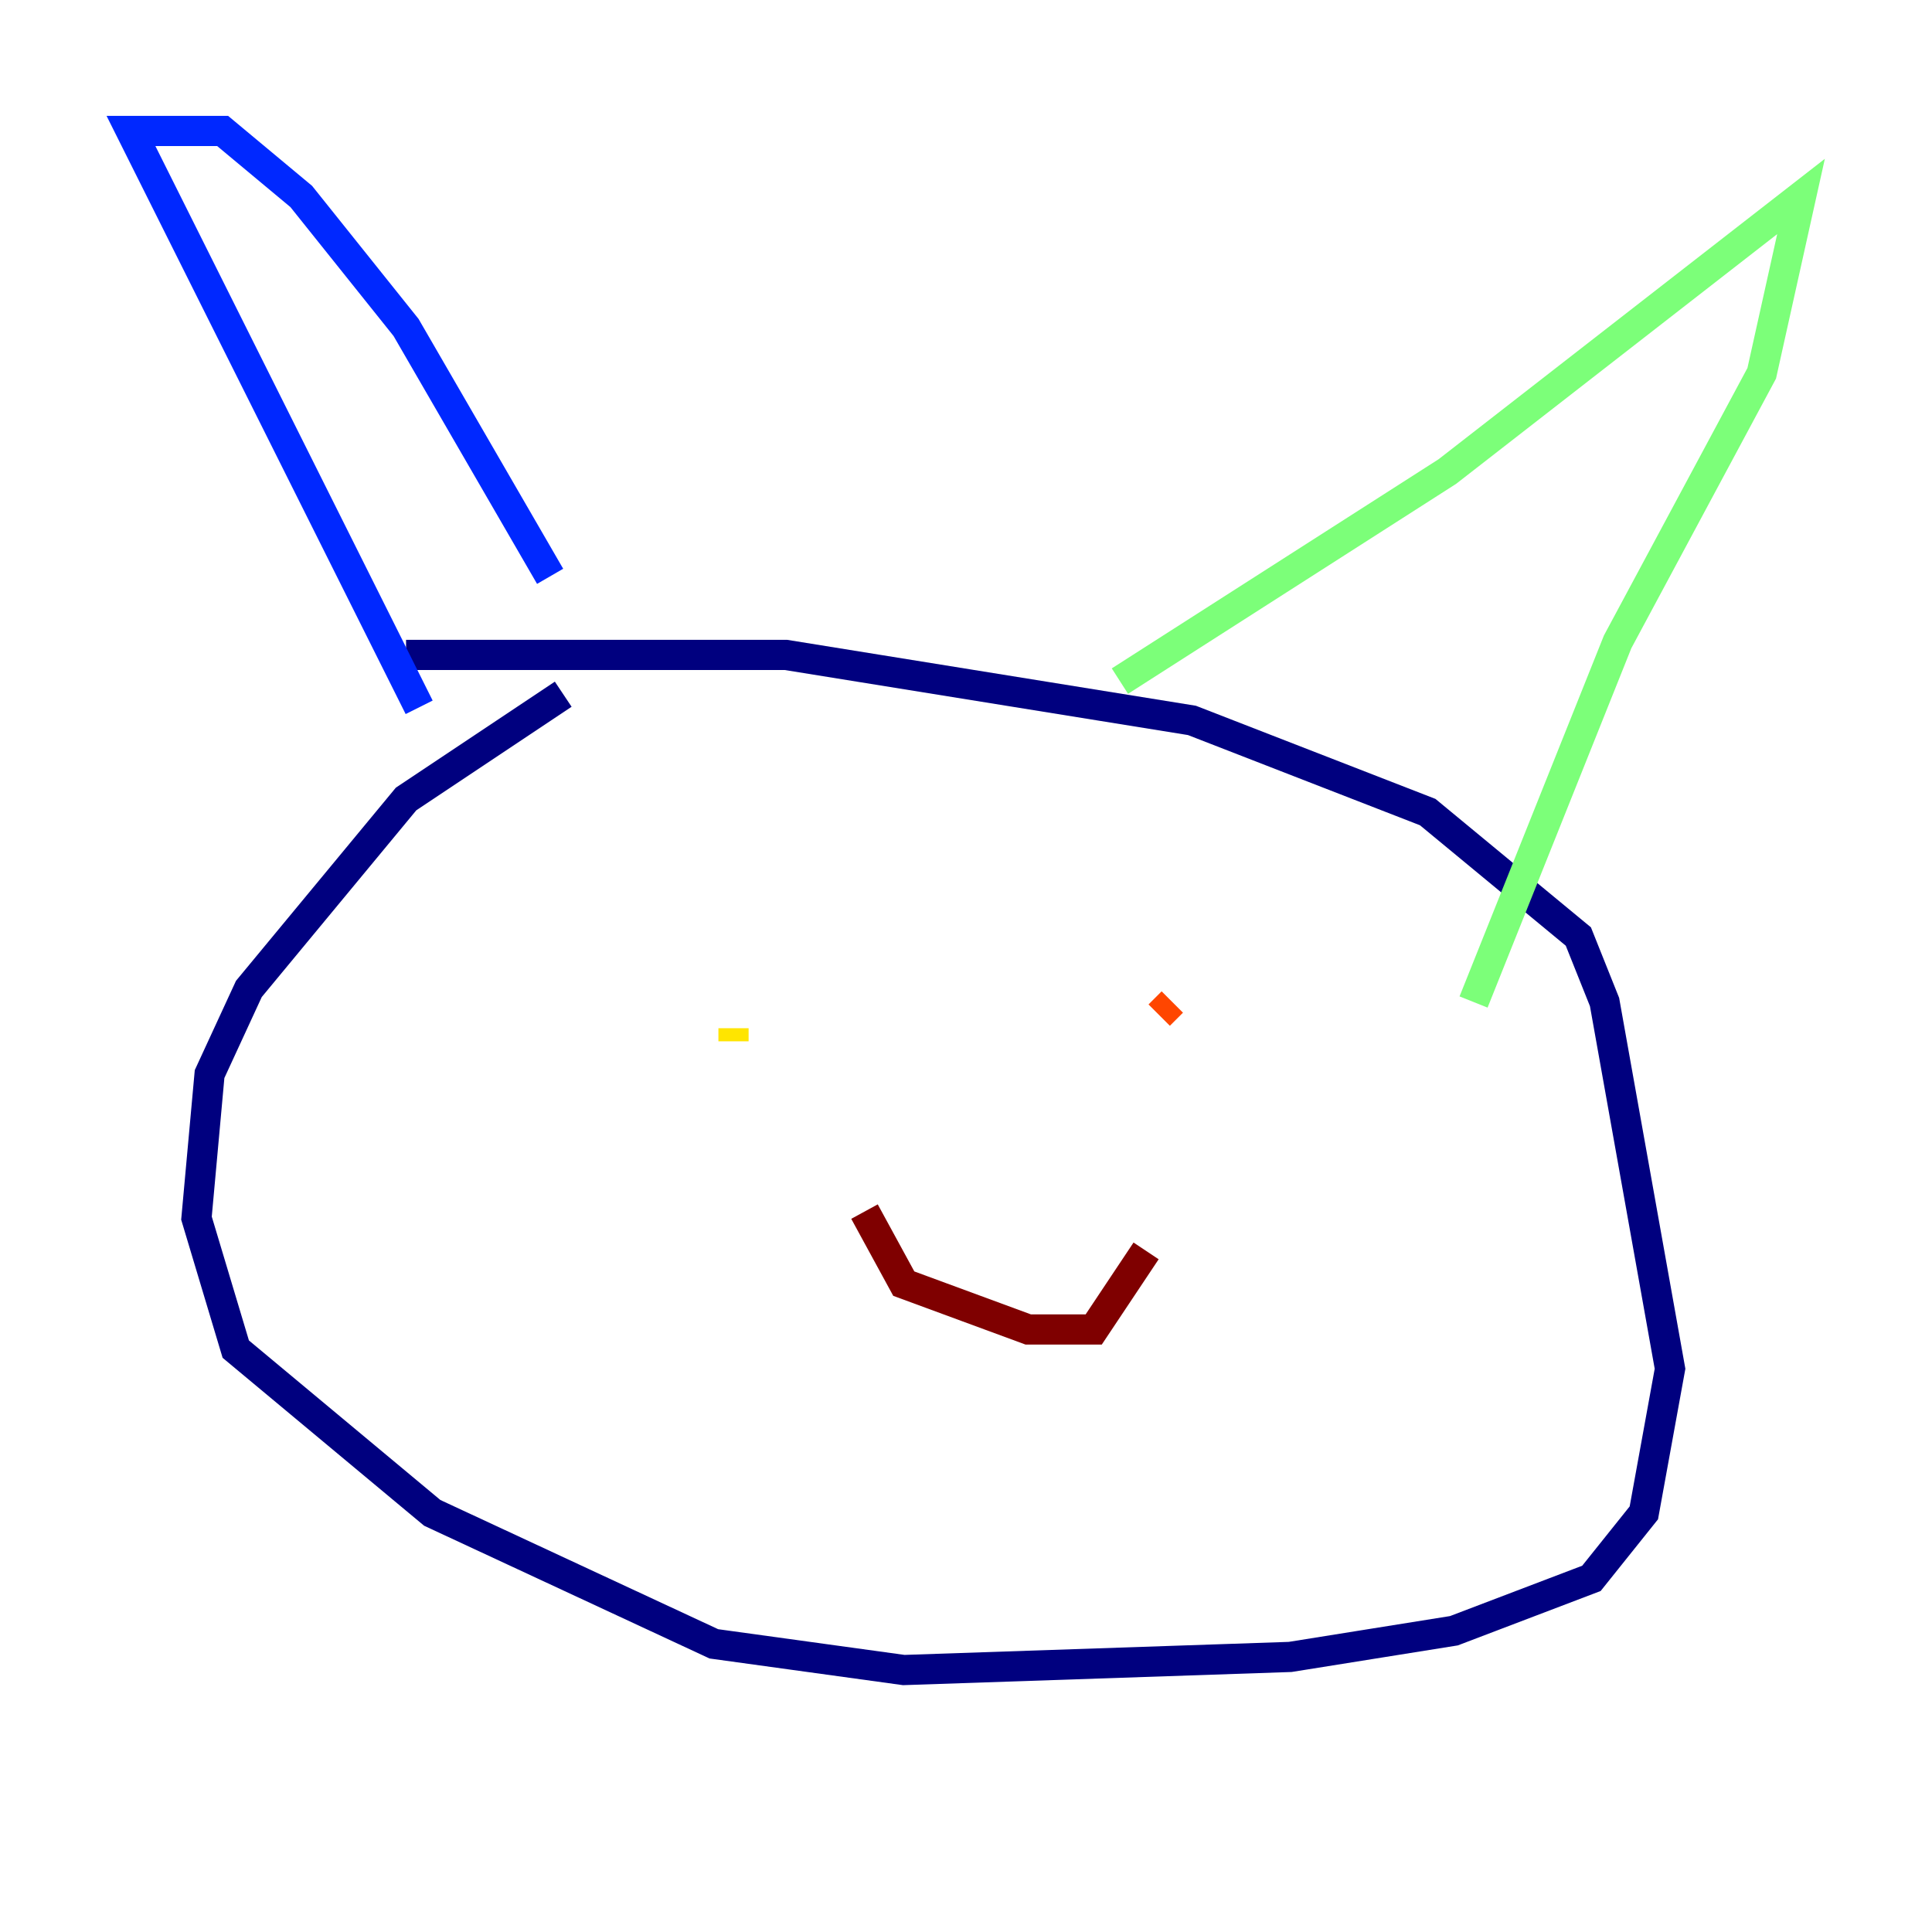 <?xml version="1.0" encoding="utf-8" ?>
<svg baseProfile="tiny" height="128" version="1.2" viewBox="0,0,128,128" width="128" xmlns="http://www.w3.org/2000/svg" xmlns:ev="http://www.w3.org/2001/xml-events" xmlns:xlink="http://www.w3.org/1999/xlink"><defs /><polyline fill="none" points="37.315,45.993 26.902,52.936 16.488,65.519 13.885,71.159 13.017,80.705 15.62,89.383 28.637,100.231 47.295,108.909 59.878,110.644 85.478,109.776 96.325,108.041 105.437,104.57 108.909,100.231 110.644,90.685 106.305,66.386 104.57,62.047 94.59,53.803 78.969,47.729 52.068,43.39 26.902,43.39" stroke="#00007f" stroke-width="2" /><polyline fill="none" points="27.77,46.861 8.678,8.678 14.752,8.678 19.959,13.017 26.902,21.695 36.447,38.183" stroke="#0028ff" stroke-width="2" /><polyline fill="none" points="74.197,45.125 74.197,45.125" stroke="#00d4ff" stroke-width="2" /><polyline fill="none" points="74.197,45.125 95.891,31.241 119.322,13.017 116.719,24.732 107.173,42.522 97.627,66.386" stroke="#7cff79" stroke-width="2" /><polyline fill="none" points="48.597,68.99 48.597,68.122" stroke="#ffe500" stroke-width="2" /><polyline fill="none" points="77.668,66.386 76.8,67.254" stroke="#ff4600" stroke-width="2" /><polyline fill="none" points="57.275,80.271 59.878,85.044 68.122,88.081 72.461,88.081 75.932,82.875" stroke="#7f0000" stroke-width="2" /></svg>